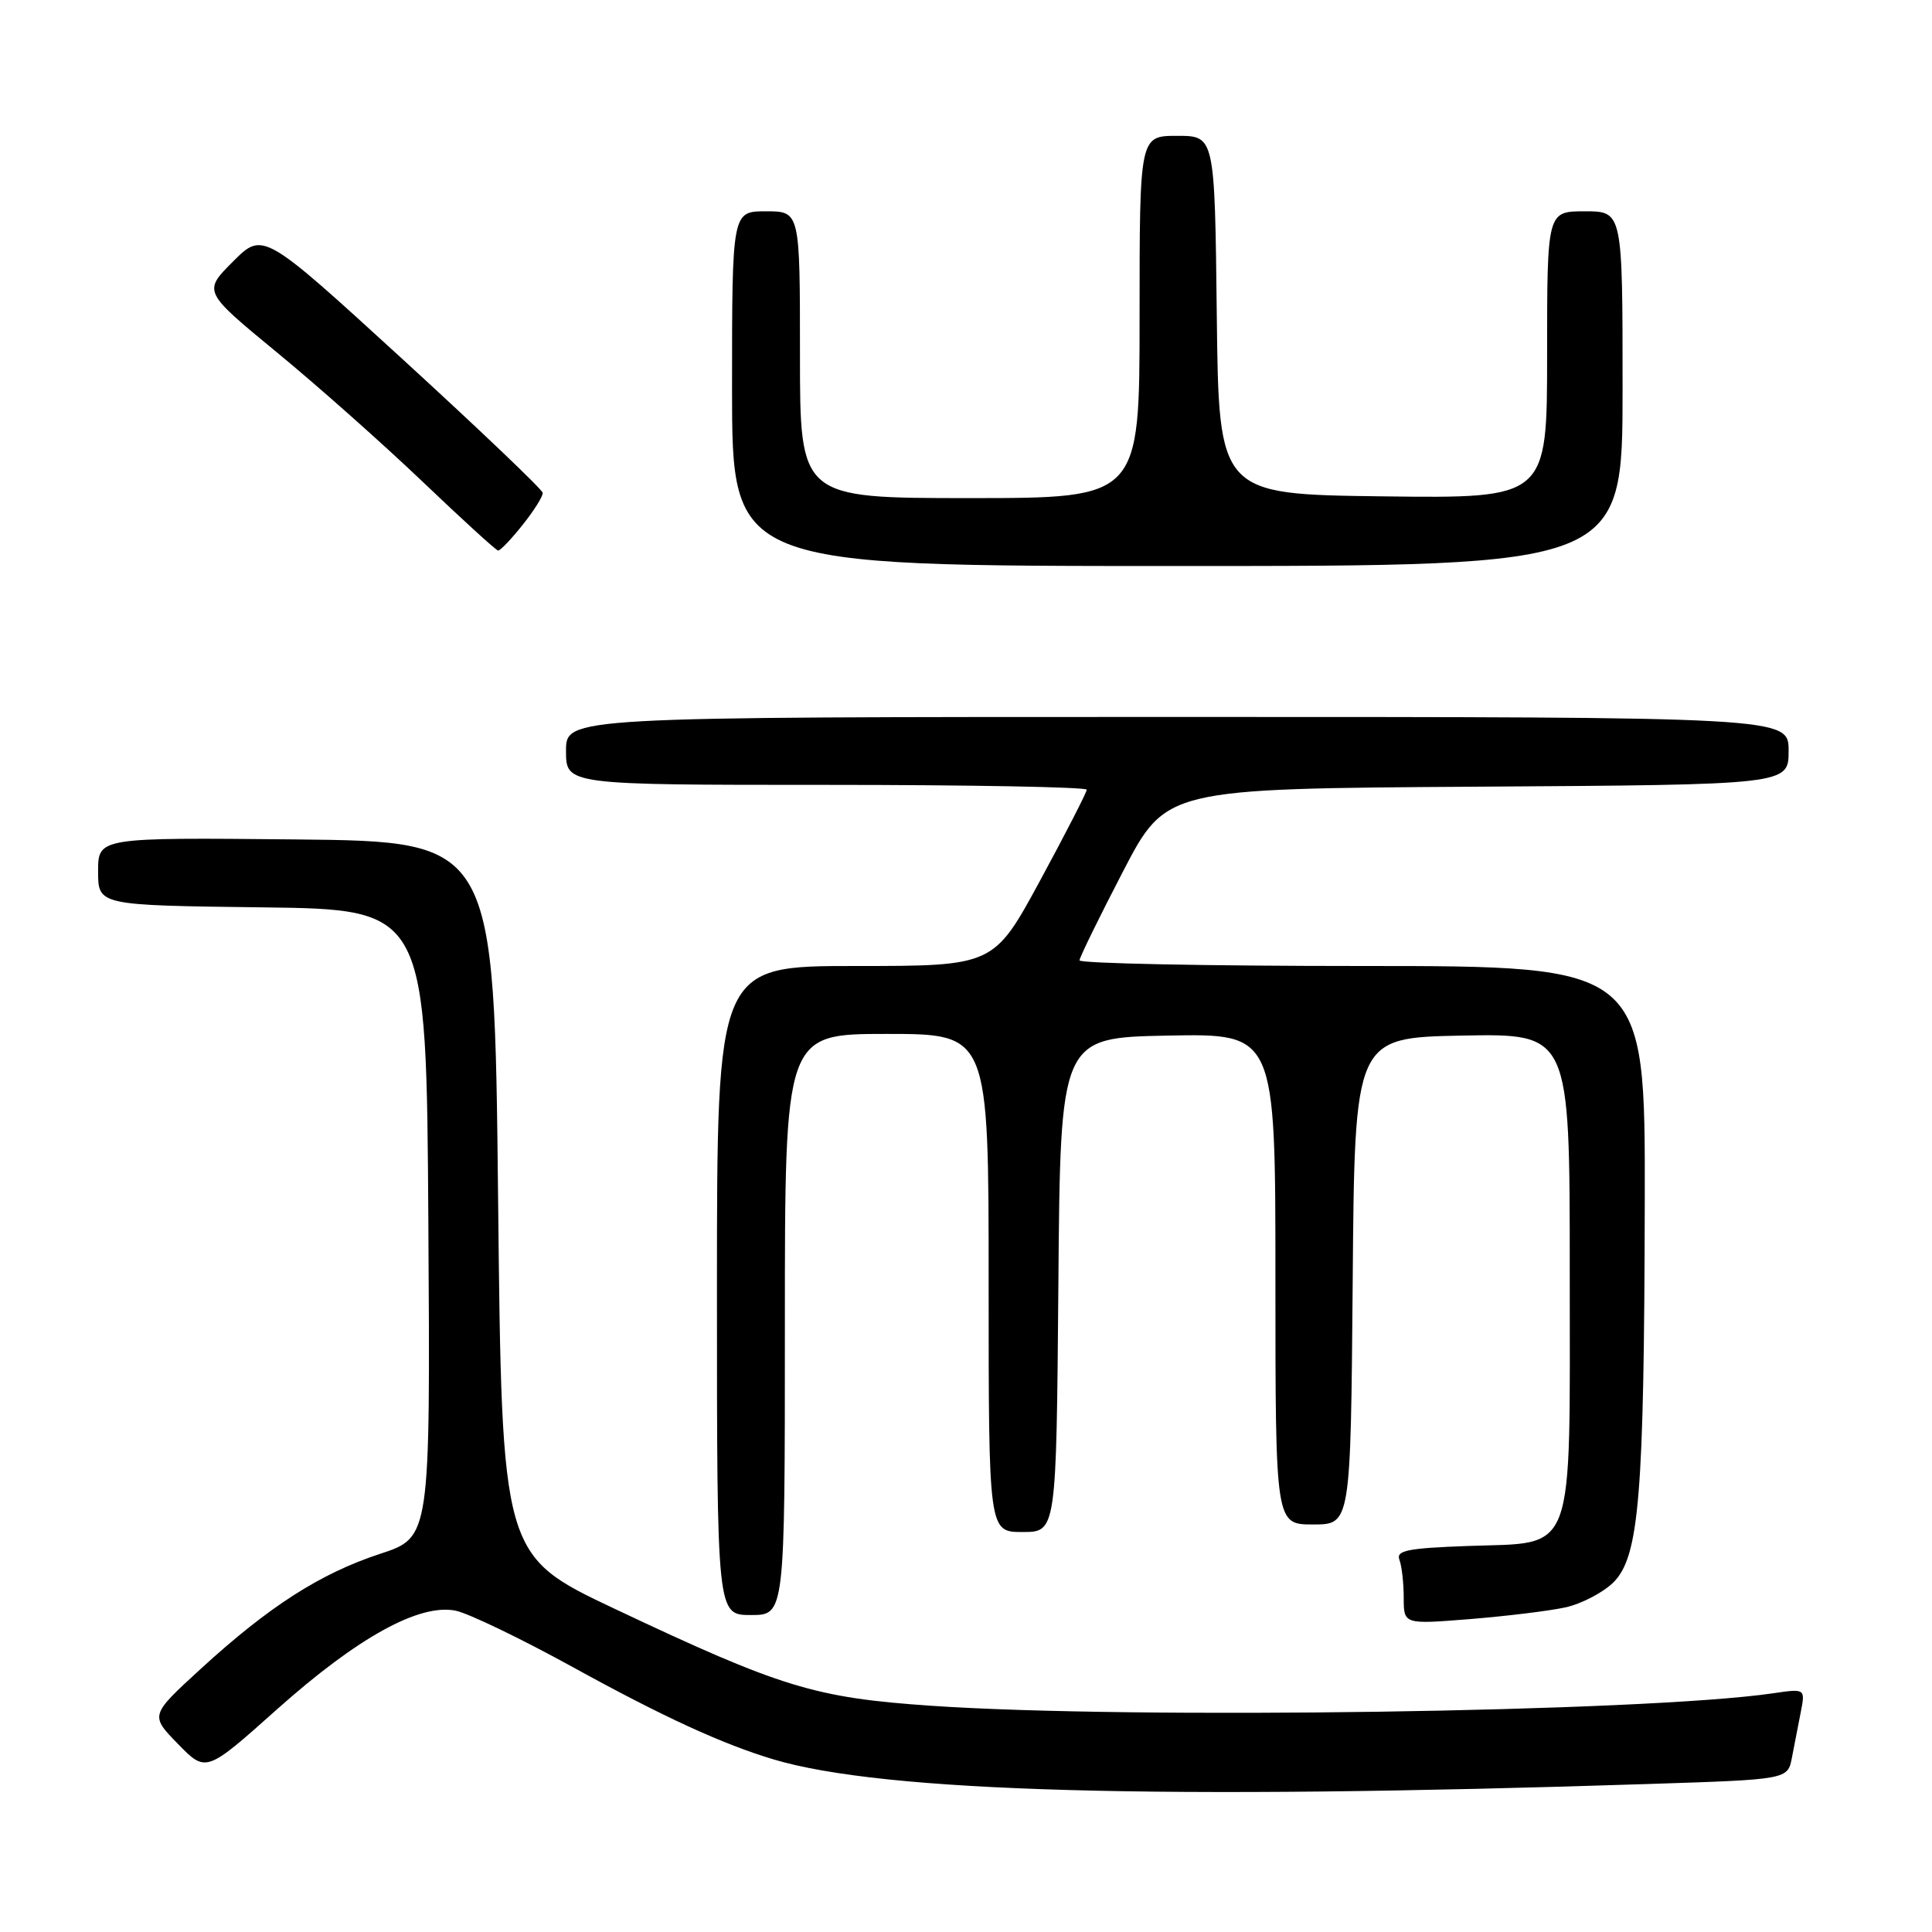 <?xml version="1.0" encoding="UTF-8" standalone="no"?>
<!DOCTYPE svg PUBLIC "-//W3C//DTD SVG 1.1//EN" "http://www.w3.org/Graphics/SVG/1.1/DTD/svg11.dtd" >
<svg xmlns="http://www.w3.org/2000/svg" xmlns:xlink="http://www.w3.org/1999/xlink" version="1.1" viewBox="0 0 256 256">
 <g >
 <path fill="currentColor"
d=" M 218.69 236.38 C 236.89 235.79 236.89 235.79 237.44 232.89 C 237.75 231.30 238.27 228.59 238.61 226.87 C 239.22 223.74 239.22 223.74 234.86 224.38 C 217.88 226.85 149.90 227.85 123.35 226.02 C 107.94 224.96 103.54 223.61 81.50 213.20 C 66.50 206.11 66.50 206.11 66.00 158.80 C 65.50 111.50 65.50 111.50 39.25 111.23 C 13.00 110.97 13.00 110.97 13.00 115.46 C 13.00 119.96 13.00 119.96 34.75 120.23 C 56.50 120.50 56.50 120.50 56.76 162.11 C 57.02 203.71 57.02 203.71 50.37 205.89 C 42.42 208.50 35.62 212.87 26.58 221.15 C 19.88 227.29 19.88 227.29 23.59 231.09 C 27.30 234.89 27.30 234.89 36.72 226.48 C 47.37 216.98 55.55 212.46 60.36 213.42 C 62.05 213.76 69.07 217.14 75.97 220.94 C 87.83 227.47 95.72 231.10 102.50 233.13 C 117.08 237.49 153.59 238.51 218.69 236.38 Z  M 207.41 212.99 C 209.55 212.52 212.43 211.02 213.80 209.66 C 217.20 206.25 217.86 198.25 217.94 159.25 C 218.00 128.00 218.00 128.00 180.50 128.00 C 159.88 128.00 143.02 127.66 143.04 127.25 C 143.06 126.84 145.65 121.55 148.79 115.50 C 154.50 104.50 154.50 104.50 195.75 104.24 C 237.00 103.98 237.00 103.98 237.00 99.49 C 237.00 95.00 237.00 95.00 156.00 95.00 C 75.00 95.00 75.00 95.00 75.00 99.50 C 75.00 104.00 75.00 104.00 109.50 104.00 C 128.47 104.00 144.00 104.29 144.00 104.64 C 144.00 104.98 141.23 110.38 137.84 116.64 C 131.68 128.00 131.68 128.00 113.34 128.00 C 95.00 128.00 95.00 128.00 95.00 171.00 C 95.00 214.00 95.00 214.00 99.50 214.00 C 104.00 214.00 104.00 214.00 104.00 175.50 C 104.00 137.00 104.00 137.00 117.50 137.00 C 131.00 137.00 131.00 137.00 131.00 170.00 C 131.00 203.00 131.00 203.00 135.49 203.00 C 139.97 203.00 139.97 203.00 140.24 170.25 C 140.50 137.50 140.50 137.50 154.75 137.22 C 169.00 136.95 169.00 136.95 169.00 169.47 C 169.00 202.00 169.00 202.00 173.99 202.00 C 178.97 202.00 178.97 202.00 179.24 169.75 C 179.50 137.50 179.50 137.50 193.75 137.22 C 208.00 136.95 208.00 136.95 208.00 168.36 C 208.00 206.81 208.92 204.33 194.52 204.85 C 186.49 205.14 184.96 205.45 185.43 206.68 C 185.74 207.50 186.00 209.75 186.00 211.70 C 186.00 215.24 186.00 215.24 194.75 214.54 C 199.56 214.15 205.26 213.46 207.41 212.99 Z  M 215.00 51.50 C 215.00 28.00 215.00 28.00 210.00 28.00 C 205.00 28.00 205.00 28.00 205.00 47.02 C 205.00 66.04 205.00 66.04 183.25 65.77 C 161.50 65.50 161.50 65.50 161.23 41.75 C 160.96 18.00 160.96 18.00 155.98 18.00 C 151.00 18.00 151.00 18.00 151.00 42.00 C 151.00 66.00 151.00 66.00 128.50 66.00 C 106.00 66.00 106.00 66.00 106.00 47.00 C 106.00 28.00 106.00 28.00 101.50 28.00 C 97.00 28.00 97.00 28.00 97.00 51.50 C 97.00 75.00 97.00 75.00 156.00 75.00 C 215.00 75.00 215.00 75.00 215.00 51.50 Z  M 69.25 69.55 C 70.76 67.66 71.96 65.75 71.91 65.30 C 71.86 64.86 63.50 56.89 53.34 47.59 C 34.85 30.68 34.85 30.68 30.87 34.66 C 26.90 38.63 26.90 38.63 36.70 46.70 C 42.09 51.13 50.77 58.84 56.00 63.83 C 61.23 68.82 65.72 72.92 66.00 72.95 C 66.28 72.98 67.74 71.45 69.25 69.55 Z "/>
</g>
</svg>